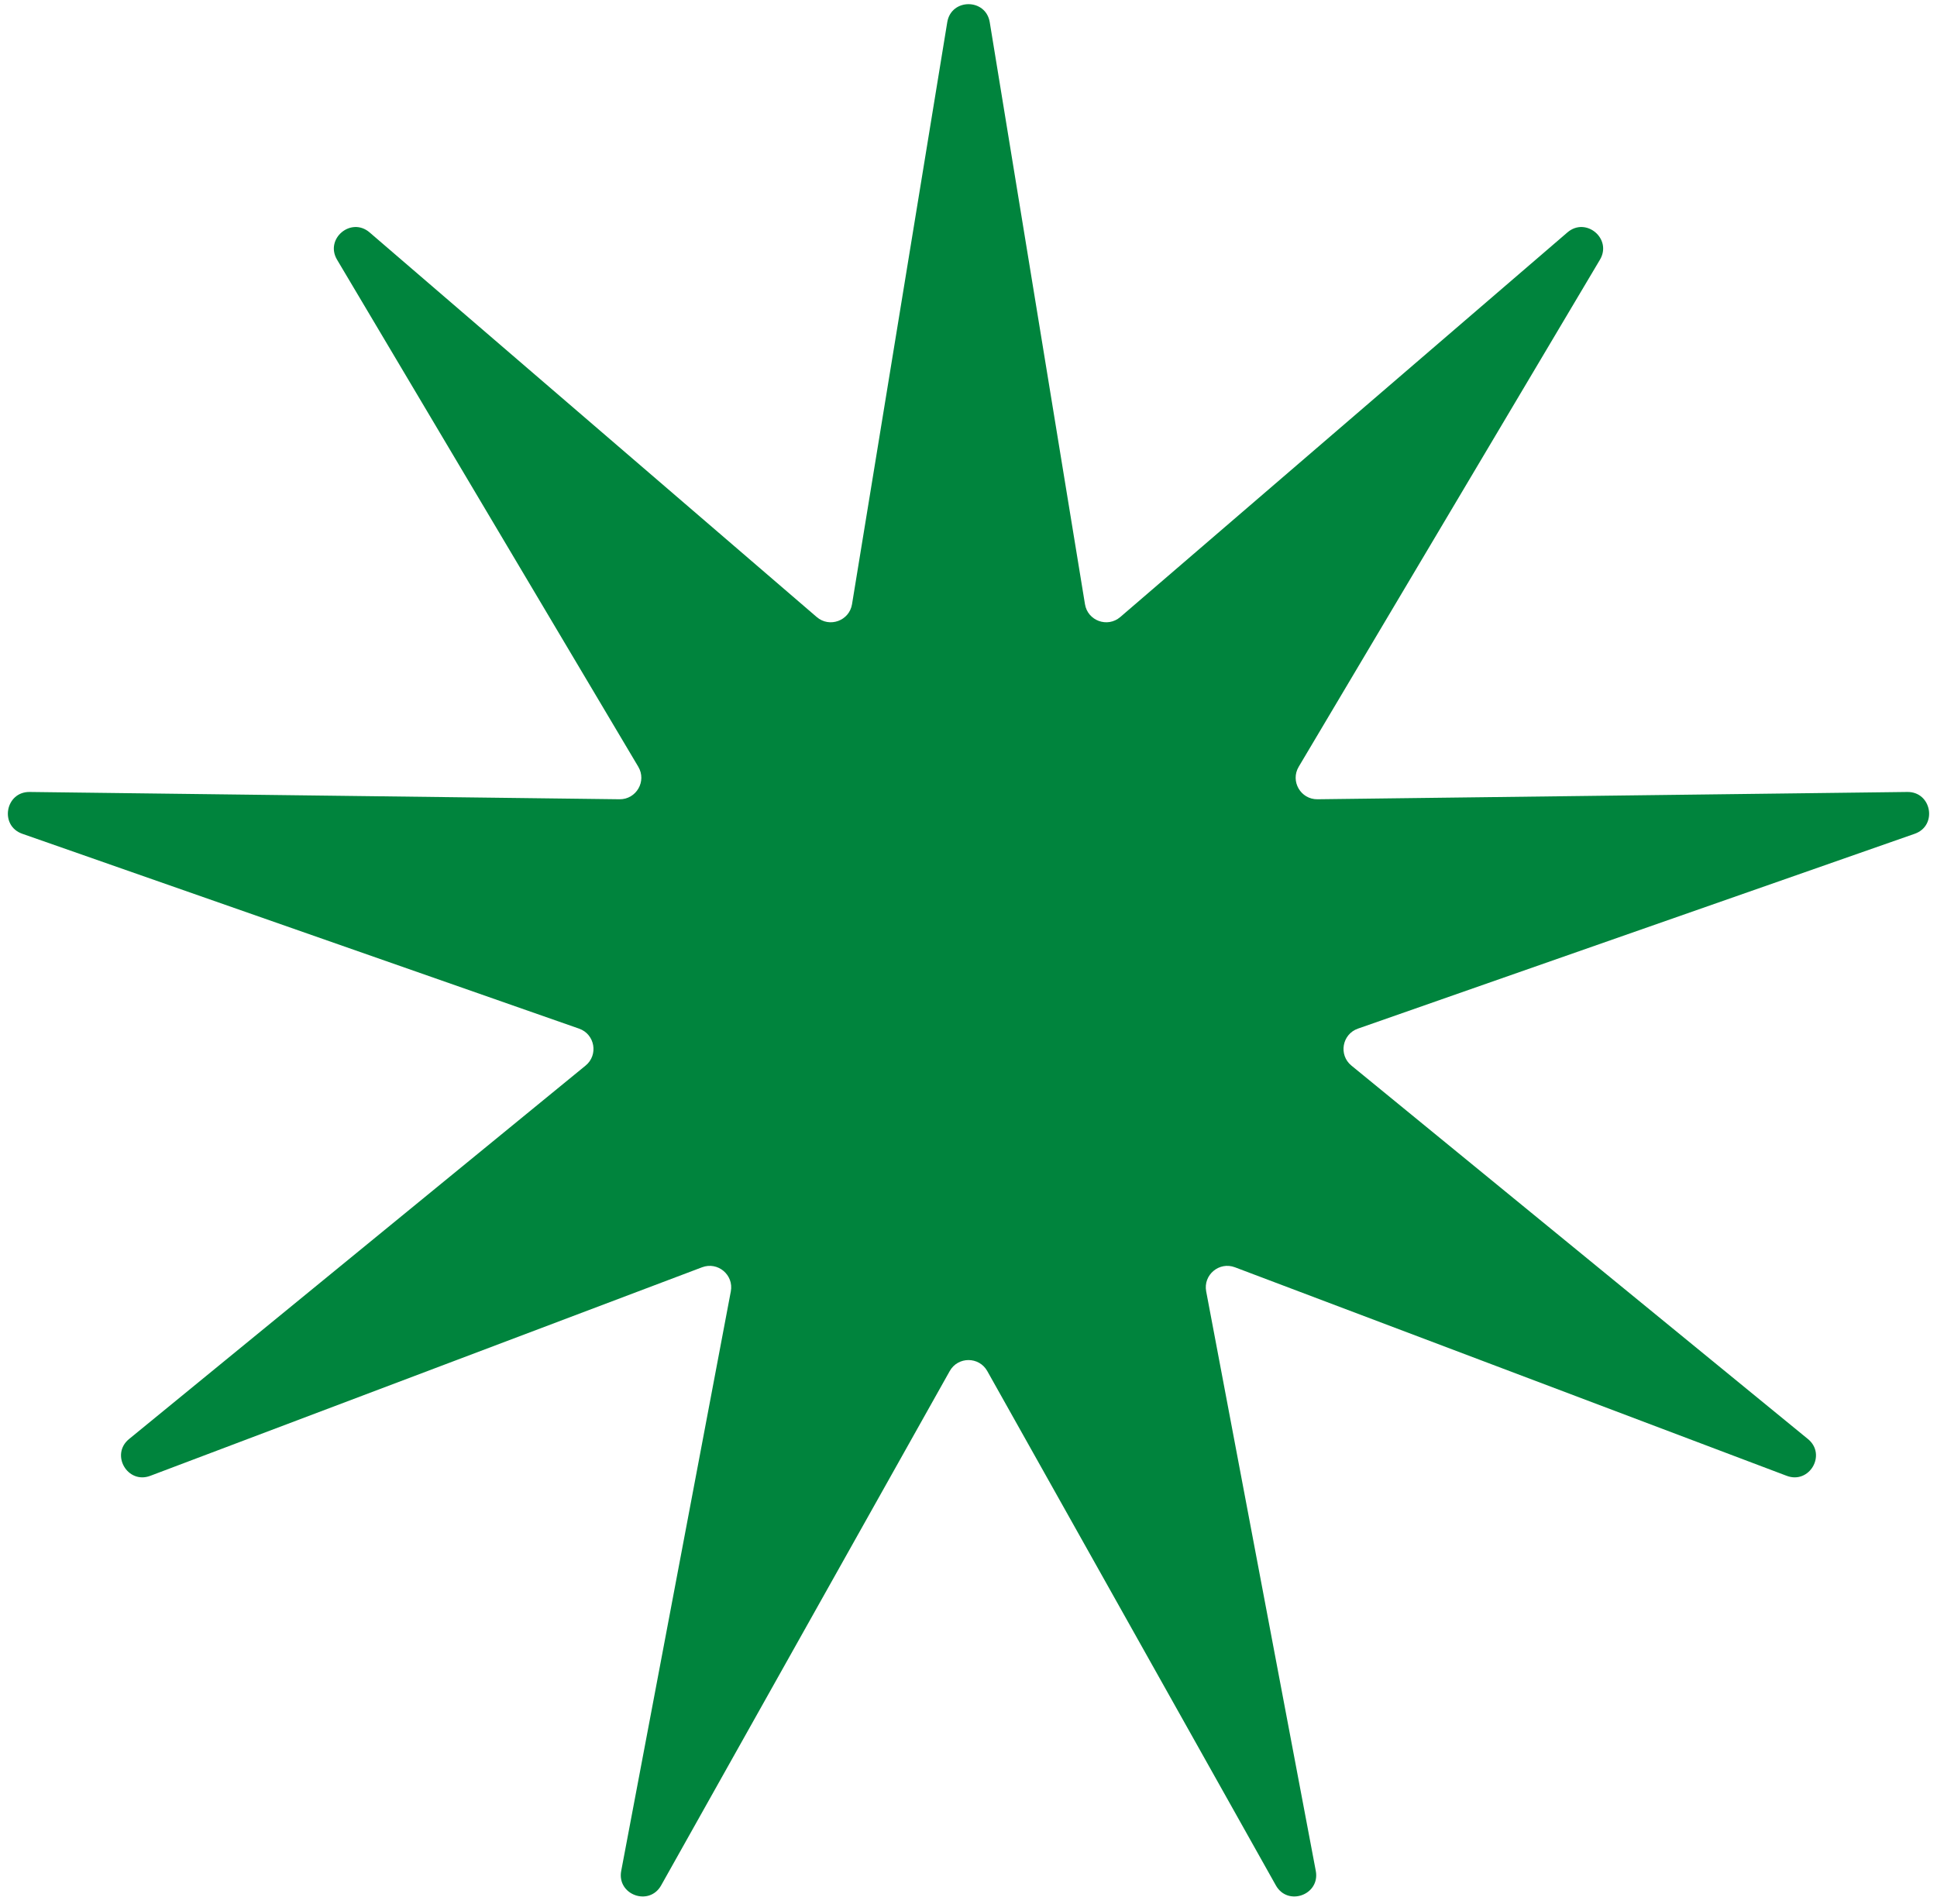 <svg width="180" height="177" viewBox="0 0 180 177" fill="none" xmlns="http://www.w3.org/2000/svg">
<path d="M88.026 2.065C88.392 -0.171 91.608 -0.171 91.974 2.065L100.824 56.162C101.076 57.703 102.918 58.373 104.102 57.355L145.655 21.603C147.372 20.125 149.836 22.192 148.678 24.14L120.685 71.27C119.888 72.612 120.868 74.31 122.43 74.291L177.241 73.613C179.507 73.585 180.066 76.752 177.927 77.5L126.189 95.61C124.715 96.126 124.374 98.056 125.583 99.045L168.007 133.758C169.761 135.193 168.153 137.978 166.033 137.177L114.759 117.793C113.298 117.241 111.796 118.501 112.087 120.035L122.272 173.897C122.693 176.123 119.672 177.223 118.563 175.247L91.744 127.439C90.98 126.077 89.02 126.077 88.256 127.439L61.437 175.247C60.328 177.223 57.307 176.123 57.728 173.897L67.913 120.035C68.204 118.501 66.702 117.241 65.241 117.793L13.967 137.177C11.847 137.978 10.239 135.193 11.993 133.758L54.417 99.045C55.626 98.056 55.285 96.126 53.811 95.61L2.073 77.5C-0.066 76.752 0.493 73.585 2.759 73.613L57.57 74.291C59.132 74.31 60.112 72.612 59.315 71.27L31.322 24.14C30.164 22.192 32.628 20.125 34.346 21.603L75.898 57.355C77.082 58.373 78.924 57.703 79.176 56.162L88.026 2.065Z" fill="#00843D"/>
</svg>
